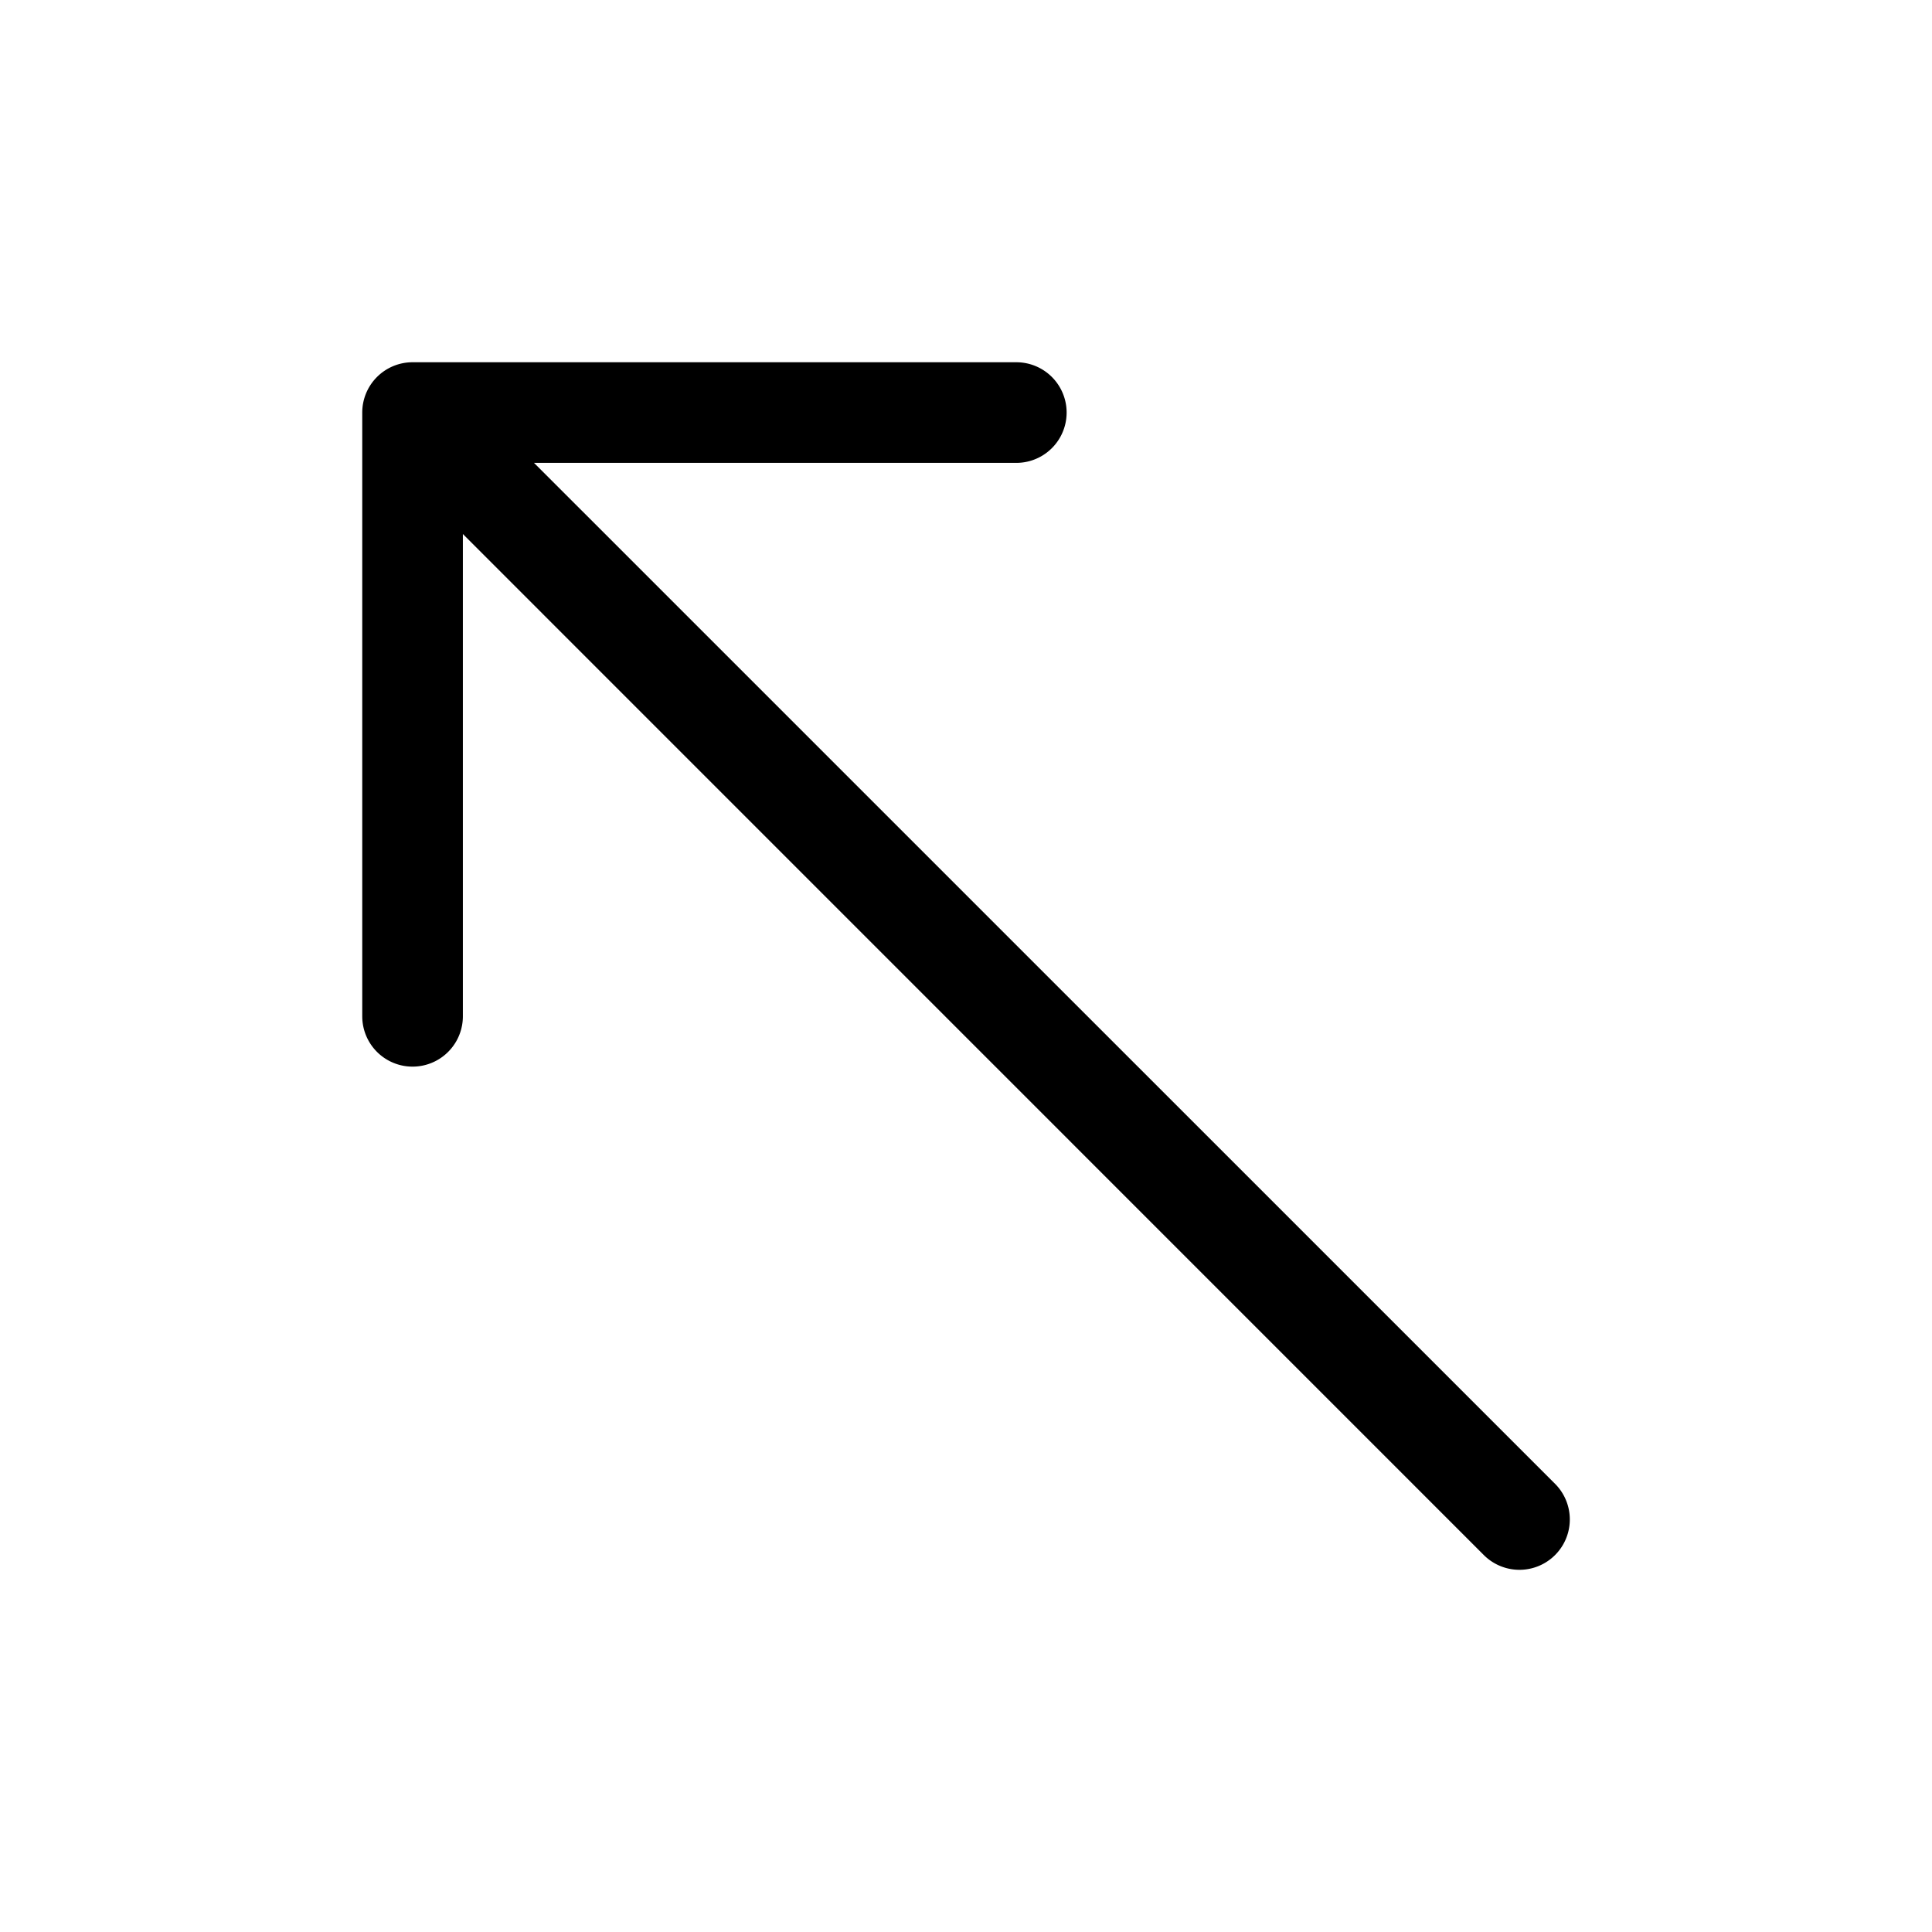 <svg xmlns="http://www.w3.org/2000/svg" width="100%" height="100%" viewBox="-1.6 -1.6 19.2 19.2"><path fill-rule="evenodd" d="M2 2.5a.5.5 0 01.5-.5h6a.5.5 0 010 1H3.707l10.147 10.146a.5.5 0 01-.708.708L3 3.707V8.5a.5.5 0 01-1 0v-6z"/></svg>